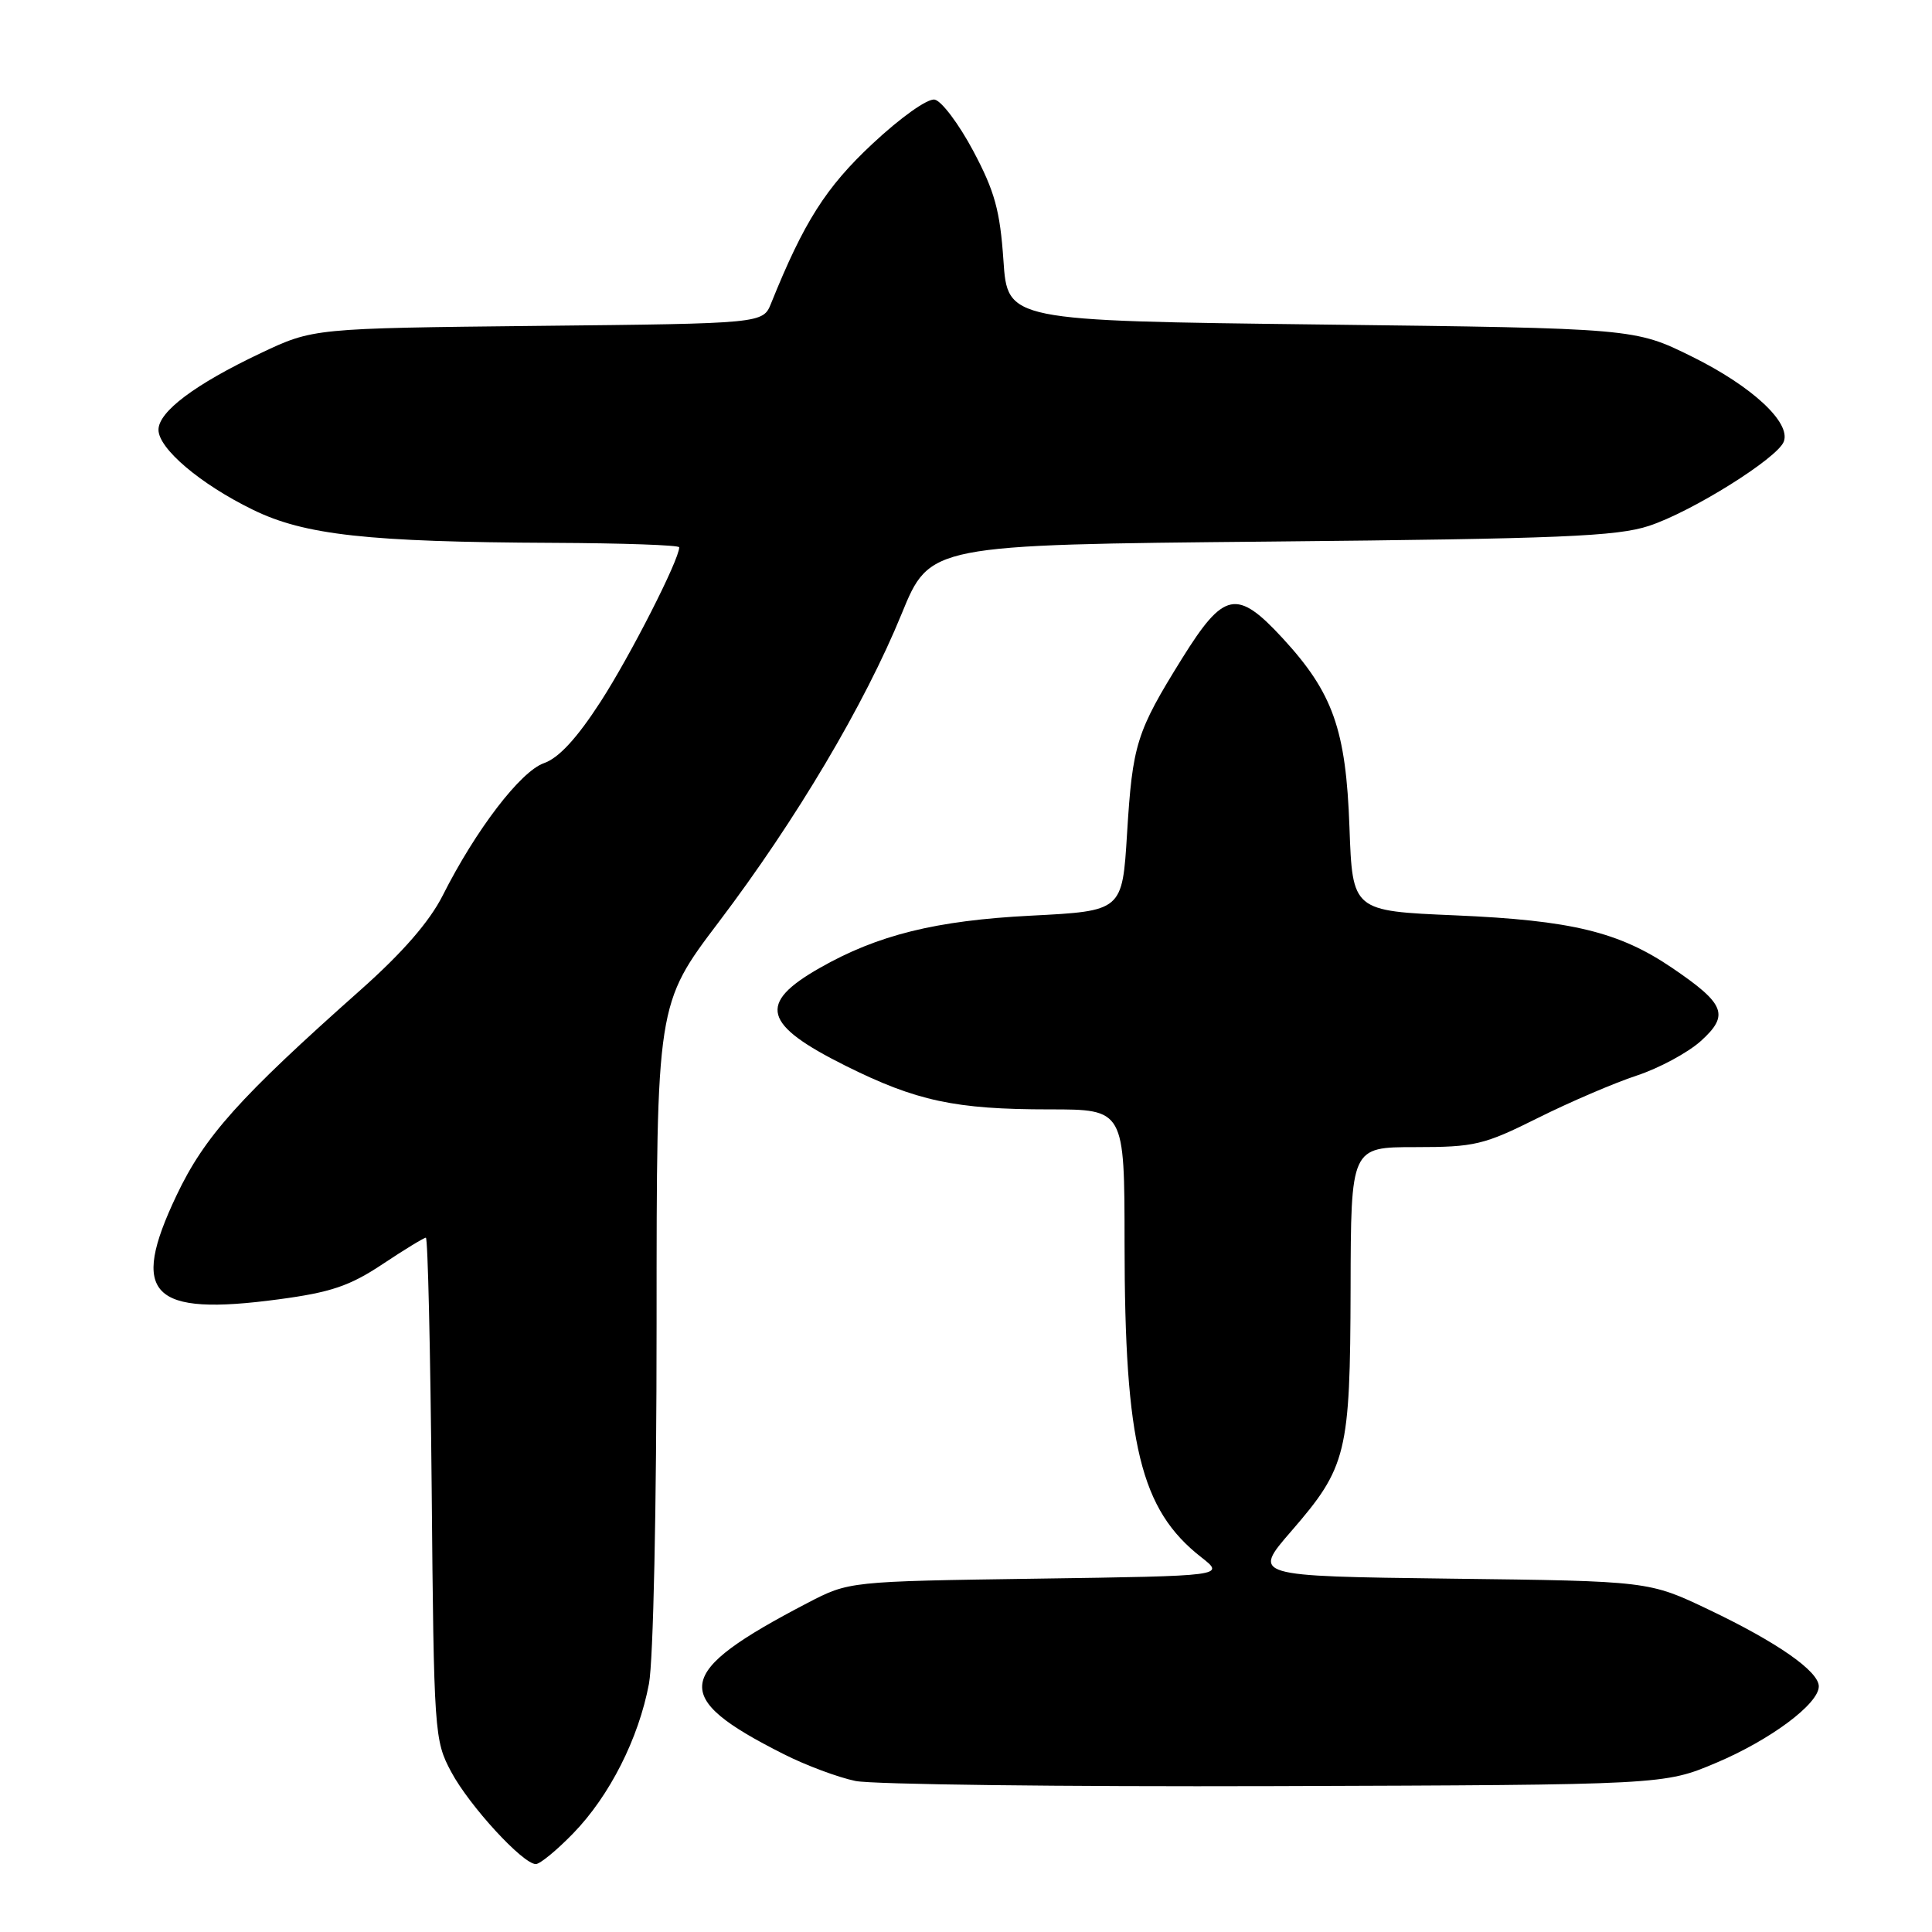 <?xml version="1.0" encoding="UTF-8" standalone="no"?>
<!DOCTYPE svg PUBLIC "-//W3C//DTD SVG 1.1//EN" "http://www.w3.org/Graphics/SVG/1.1/DTD/svg11.dtd" >
<svg xmlns="http://www.w3.org/2000/svg" xmlns:xlink="http://www.w3.org/1999/xlink" version="1.1" viewBox="0 0 256 256">
 <g >
 <path fill="currentColor"
d=" M 75.97 242.91 C 80.78 237.95 84.62 230.37 85.99 223.11 C 86.57 220.01 87.00 199.80 87.00 175.39 C 87.00 133.05 87.00 133.05 95.25 122.16 C 105.51 108.61 114.58 93.31 119.47 81.34 C 123.21 72.19 123.21 72.19 168.35 71.76 C 206.68 71.39 214.26 71.08 218.50 69.68 C 224.15 67.83 235.51 60.73 236.36 58.52 C 237.33 55.99 232.14 51.18 224.23 47.27 C 216.61 43.50 216.61 43.50 175.05 43.00 C 133.50 42.50 133.50 42.50 132.96 34.50 C 132.51 27.92 131.81 25.35 128.96 20.00 C 127.06 16.43 124.76 13.37 123.85 13.20 C 122.91 13.02 119.33 15.57 115.61 19.05 C 109.43 24.82 106.52 29.41 102.18 40.18 C 101.10 42.87 101.10 42.87 71.30 43.18 C 41.50 43.50 41.50 43.50 34.53 46.80 C 25.84 50.92 21.00 54.55 21.00 56.95 C 21.00 59.44 26.54 64.14 33.50 67.54 C 40.36 70.90 48.75 71.82 73.25 71.93 C 82.46 71.97 90.00 72.23 90.00 72.52 C 90.00 74.17 83.52 86.89 79.58 92.98 C 76.45 97.82 74.04 100.44 72.08 101.12 C 68.98 102.20 63.05 109.95 58.66 118.66 C 56.91 122.12 53.35 126.22 47.79 131.16 C 31.70 145.45 27.09 150.59 23.38 158.42 C 17.14 171.56 19.97 174.44 36.91 172.17 C 43.82 171.25 46.34 170.40 50.67 167.52 C 53.58 165.58 56.18 164.00 56.43 164.00 C 56.69 164.00 57.03 178.96 57.20 197.25 C 57.49 229.71 57.55 230.60 59.79 234.79 C 62.19 239.28 69.28 247.00 71.00 247.00 C 71.55 247.00 73.79 245.16 75.97 242.91 Z  M 227.41 233.58 C 234.60 230.54 241.00 225.77 241.00 223.45 C 241.00 221.46 235.51 217.62 226.49 213.32 C 218.50 209.50 218.50 209.50 192.22 209.18 C 165.93 208.85 165.93 208.85 171.10 202.89 C 178.47 194.38 178.90 192.60 178.96 170.75 C 179.00 152.00 179.00 152.00 187.52 152.00 C 195.41 152.00 196.62 151.71 203.77 148.14 C 208.02 146.02 213.92 143.49 216.87 142.52 C 219.82 141.55 223.65 139.49 225.37 137.94 C 229.18 134.50 228.60 133.03 221.58 128.26 C 214.53 123.47 208.22 121.95 192.85 121.29 C 179.21 120.71 179.21 120.71 178.81 109.61 C 178.35 96.67 176.63 91.81 169.96 84.57 C 163.89 77.99 162.18 78.34 156.63 87.25 C 150.57 97.00 150.07 98.60 149.34 110.46 C 148.71 120.71 148.71 120.71 136.61 121.33 C 124.00 121.97 116.28 123.89 108.60 128.27 C 100.34 132.98 101.08 135.75 112.04 141.22 C 121.43 145.90 126.58 147.00 139.05 147.00 C 149.00 147.00 149.00 147.00 149.01 164.75 C 149.02 191.42 151.12 200.04 159.17 206.34 C 162.34 208.82 162.34 208.82 137.42 209.18 C 112.50 209.54 112.50 209.54 107.00 212.40 C 89.20 221.68 88.71 224.81 103.86 232.44 C 106.80 233.93 111.08 235.52 113.36 235.99 C 115.63 236.45 140.68 236.76 169.00 236.67 C 220.50 236.50 220.50 236.50 227.41 233.58 Z "/>
</g>
</svg>
